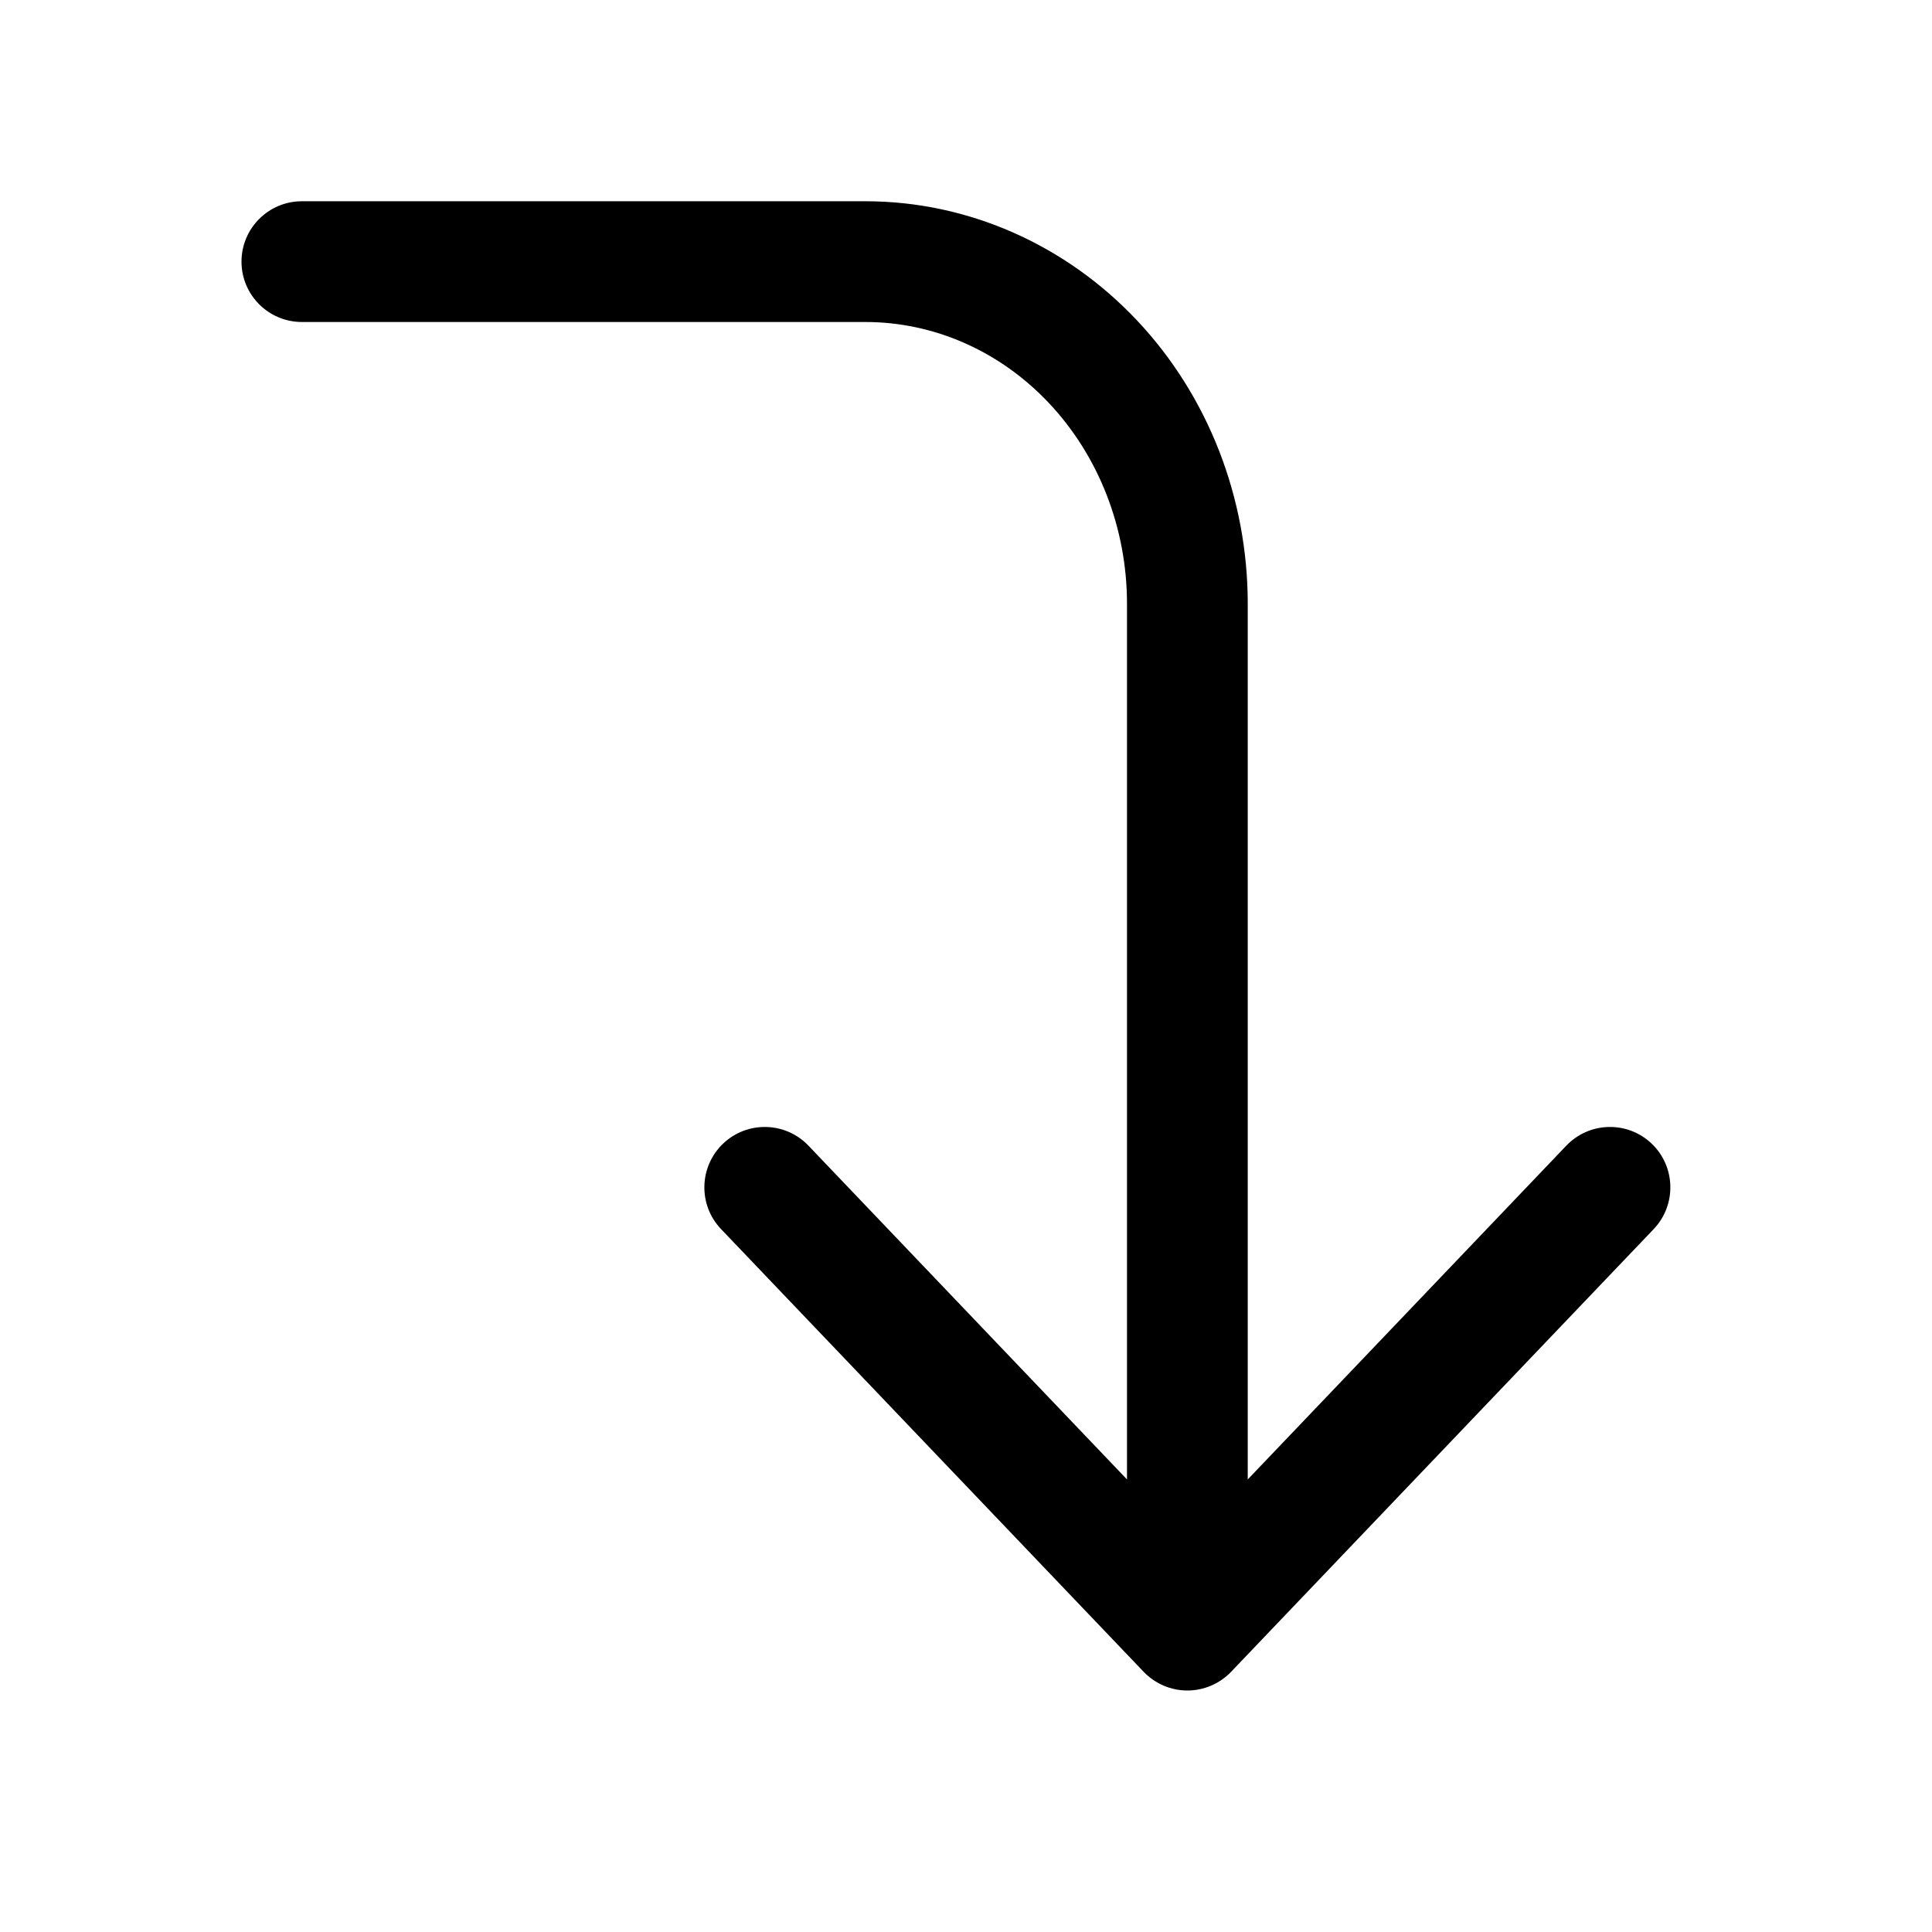 <svg width="24" height="24" viewBox="0 0 24 24" fill="none" xmlns="http://www.w3.org/2000/svg">
<g id="size=24">
<path id="Union" d="M3.75 2.5C3.336 2.5 3 2.836 3 3.25C3 3.664 3.336 4 3.75 4L10.75 4C11.597 4 12.419 4.357 13.032 5.009C13.647 5.662 14 6.558 14 7.5L14 18.378L10.043 14.232C9.757 13.932 9.282 13.921 8.982 14.207C8.683 14.493 8.671 14.968 8.957 15.268L14.207 20.768C14.349 20.916 14.545 21 14.75 21C14.955 21 15.151 20.916 15.293 20.768L20.543 15.268C20.828 14.968 20.817 14.493 20.518 14.207C20.218 13.921 19.744 13.932 19.457 14.232L15.5 18.378L15.5 7.5C15.5 6.188 15.01 4.921 14.125 3.981C13.238 3.039 12.025 2.5 10.75 2.5H3.75Z" fill="#000001"/>
</g>
</svg>
